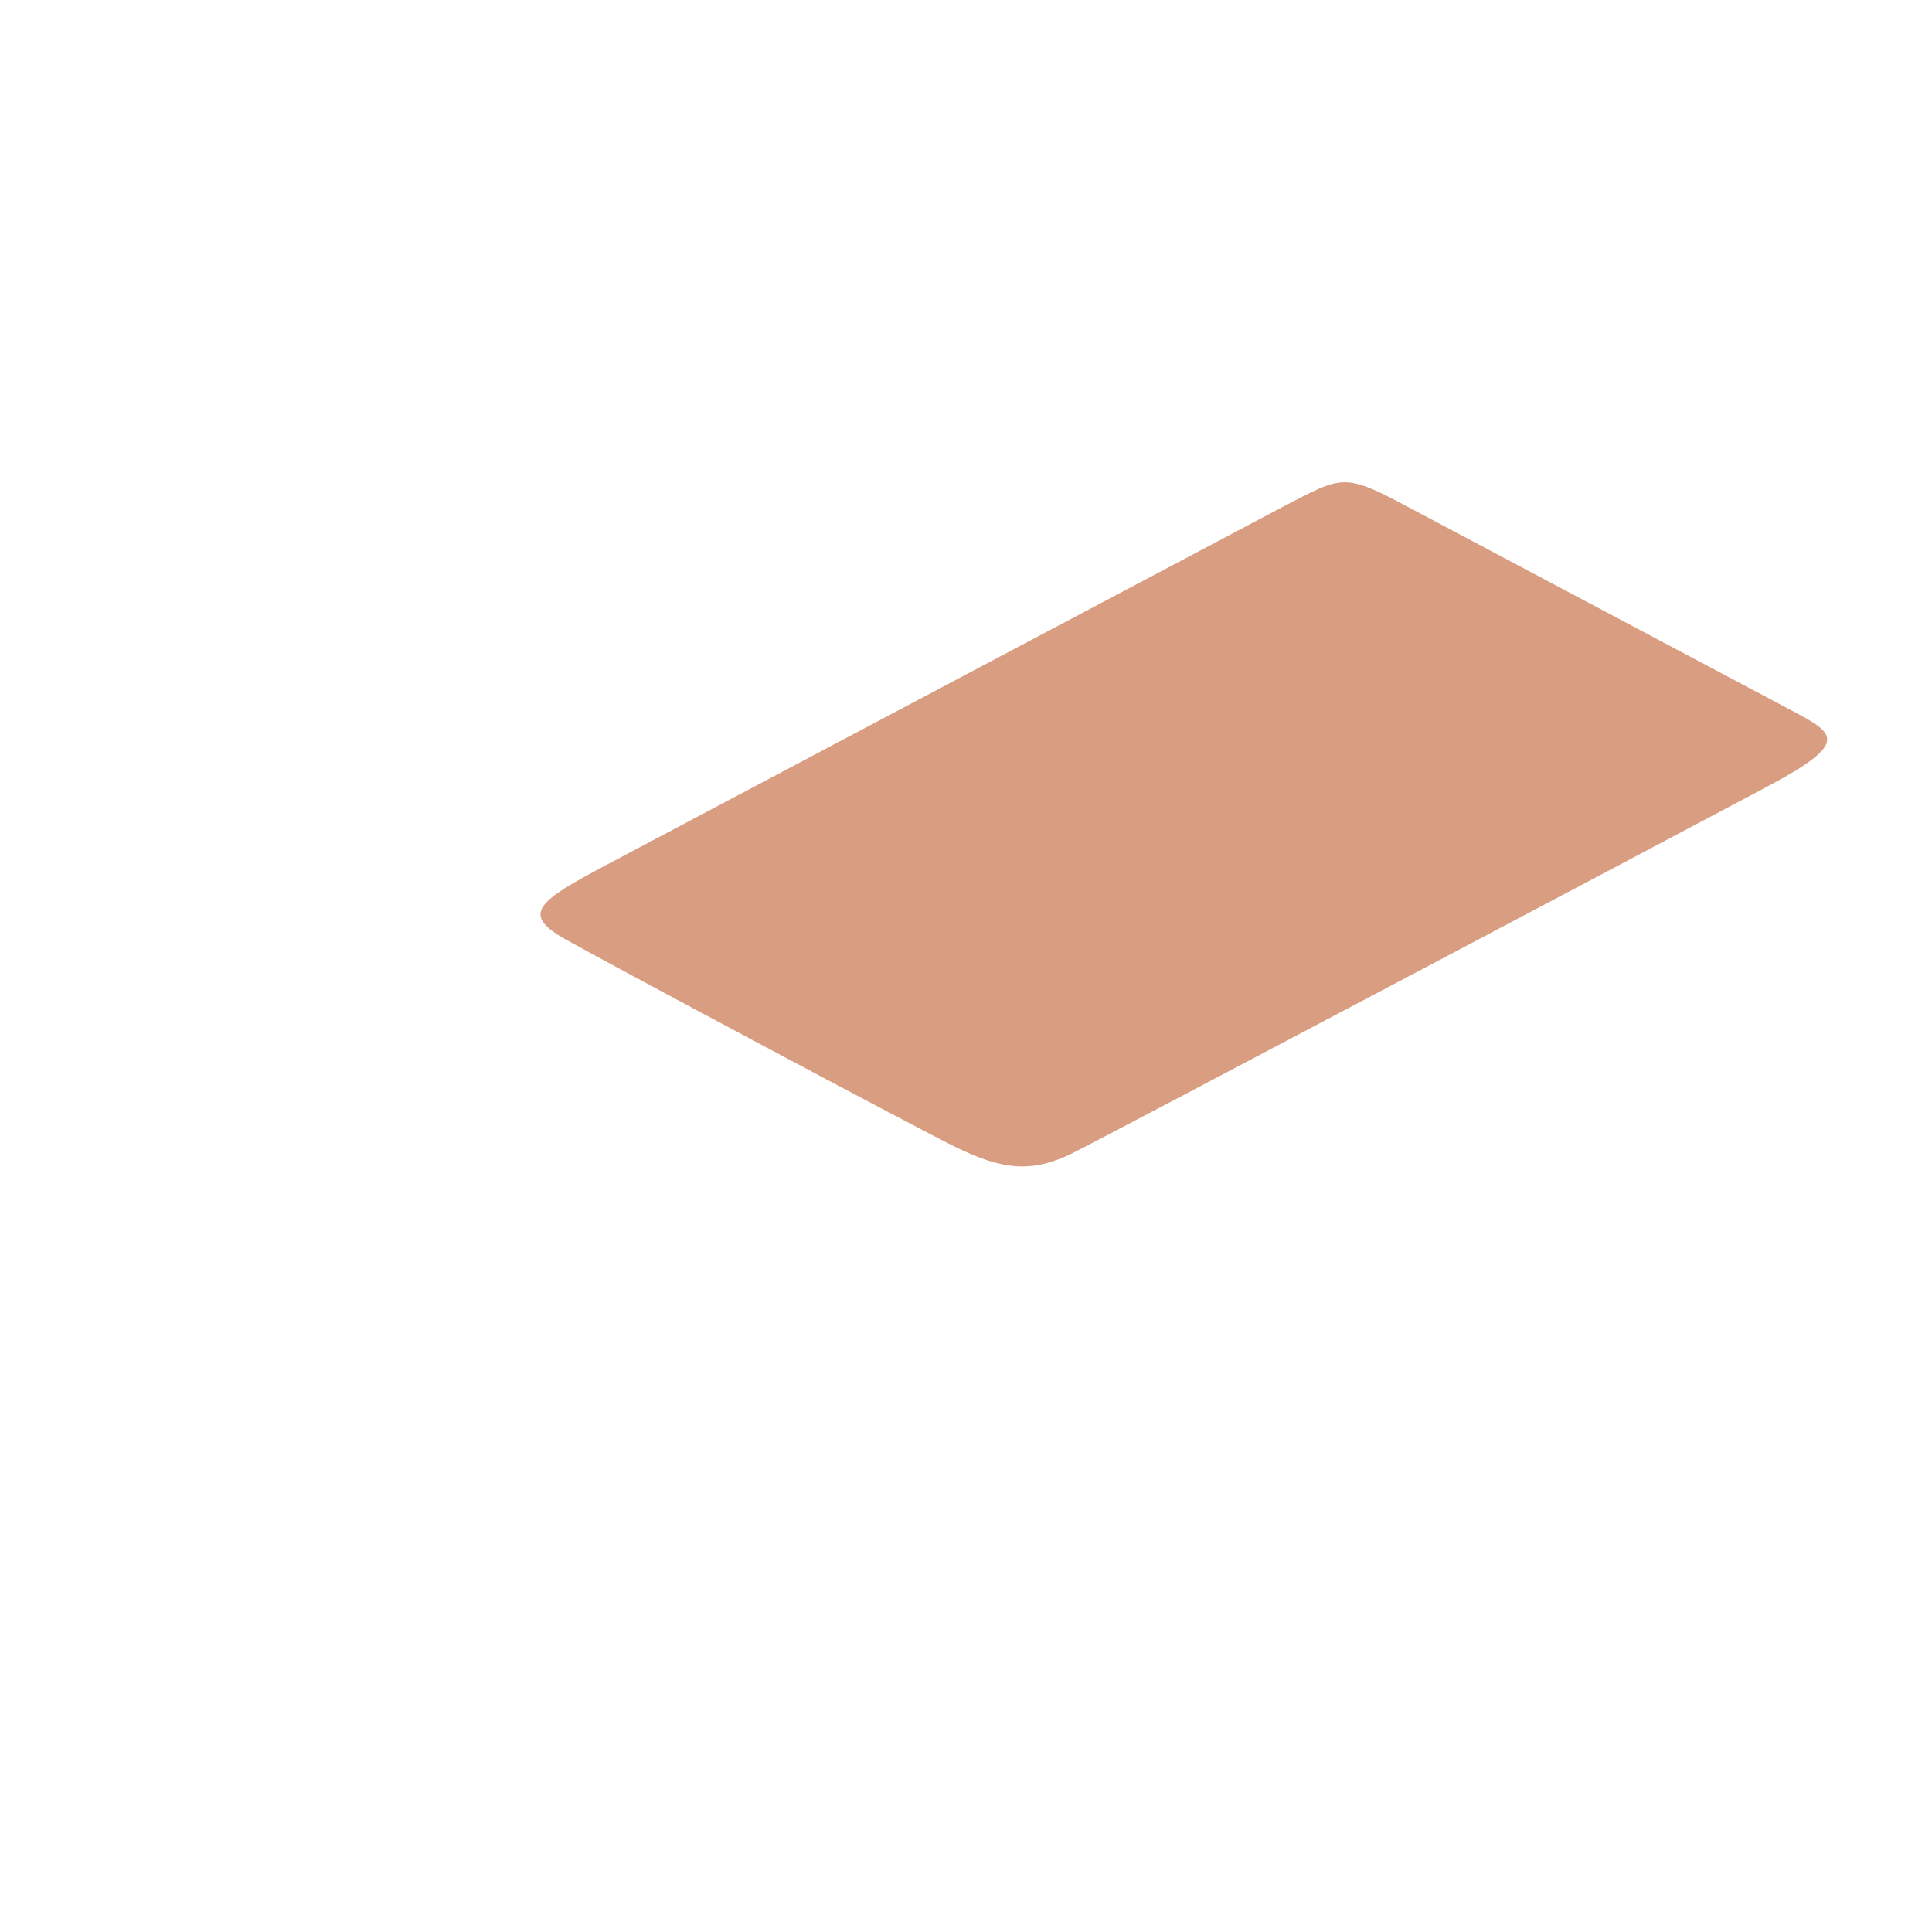 <svg xmlns="http://www.w3.org/2000/svg" viewBox="0 0 36 36">
  <path fill="#D99E82" d="M23.921 9.435c1.076-.558 1.113-.628 2.249-.024 1.136.604 6.569 3.484 7.21 3.825.814.434 1.112.591-.449 1.421-1.695.902-12.305 6.511-12.931 6.823-.765.381-1.311.327-2.206-.112-.718-.352-6.549-3.463-7.276-3.875-.82-.465-.482-.706.769-1.37 1.251-.665 12.634-6.688 12.634-6.688z"/>
</svg>
